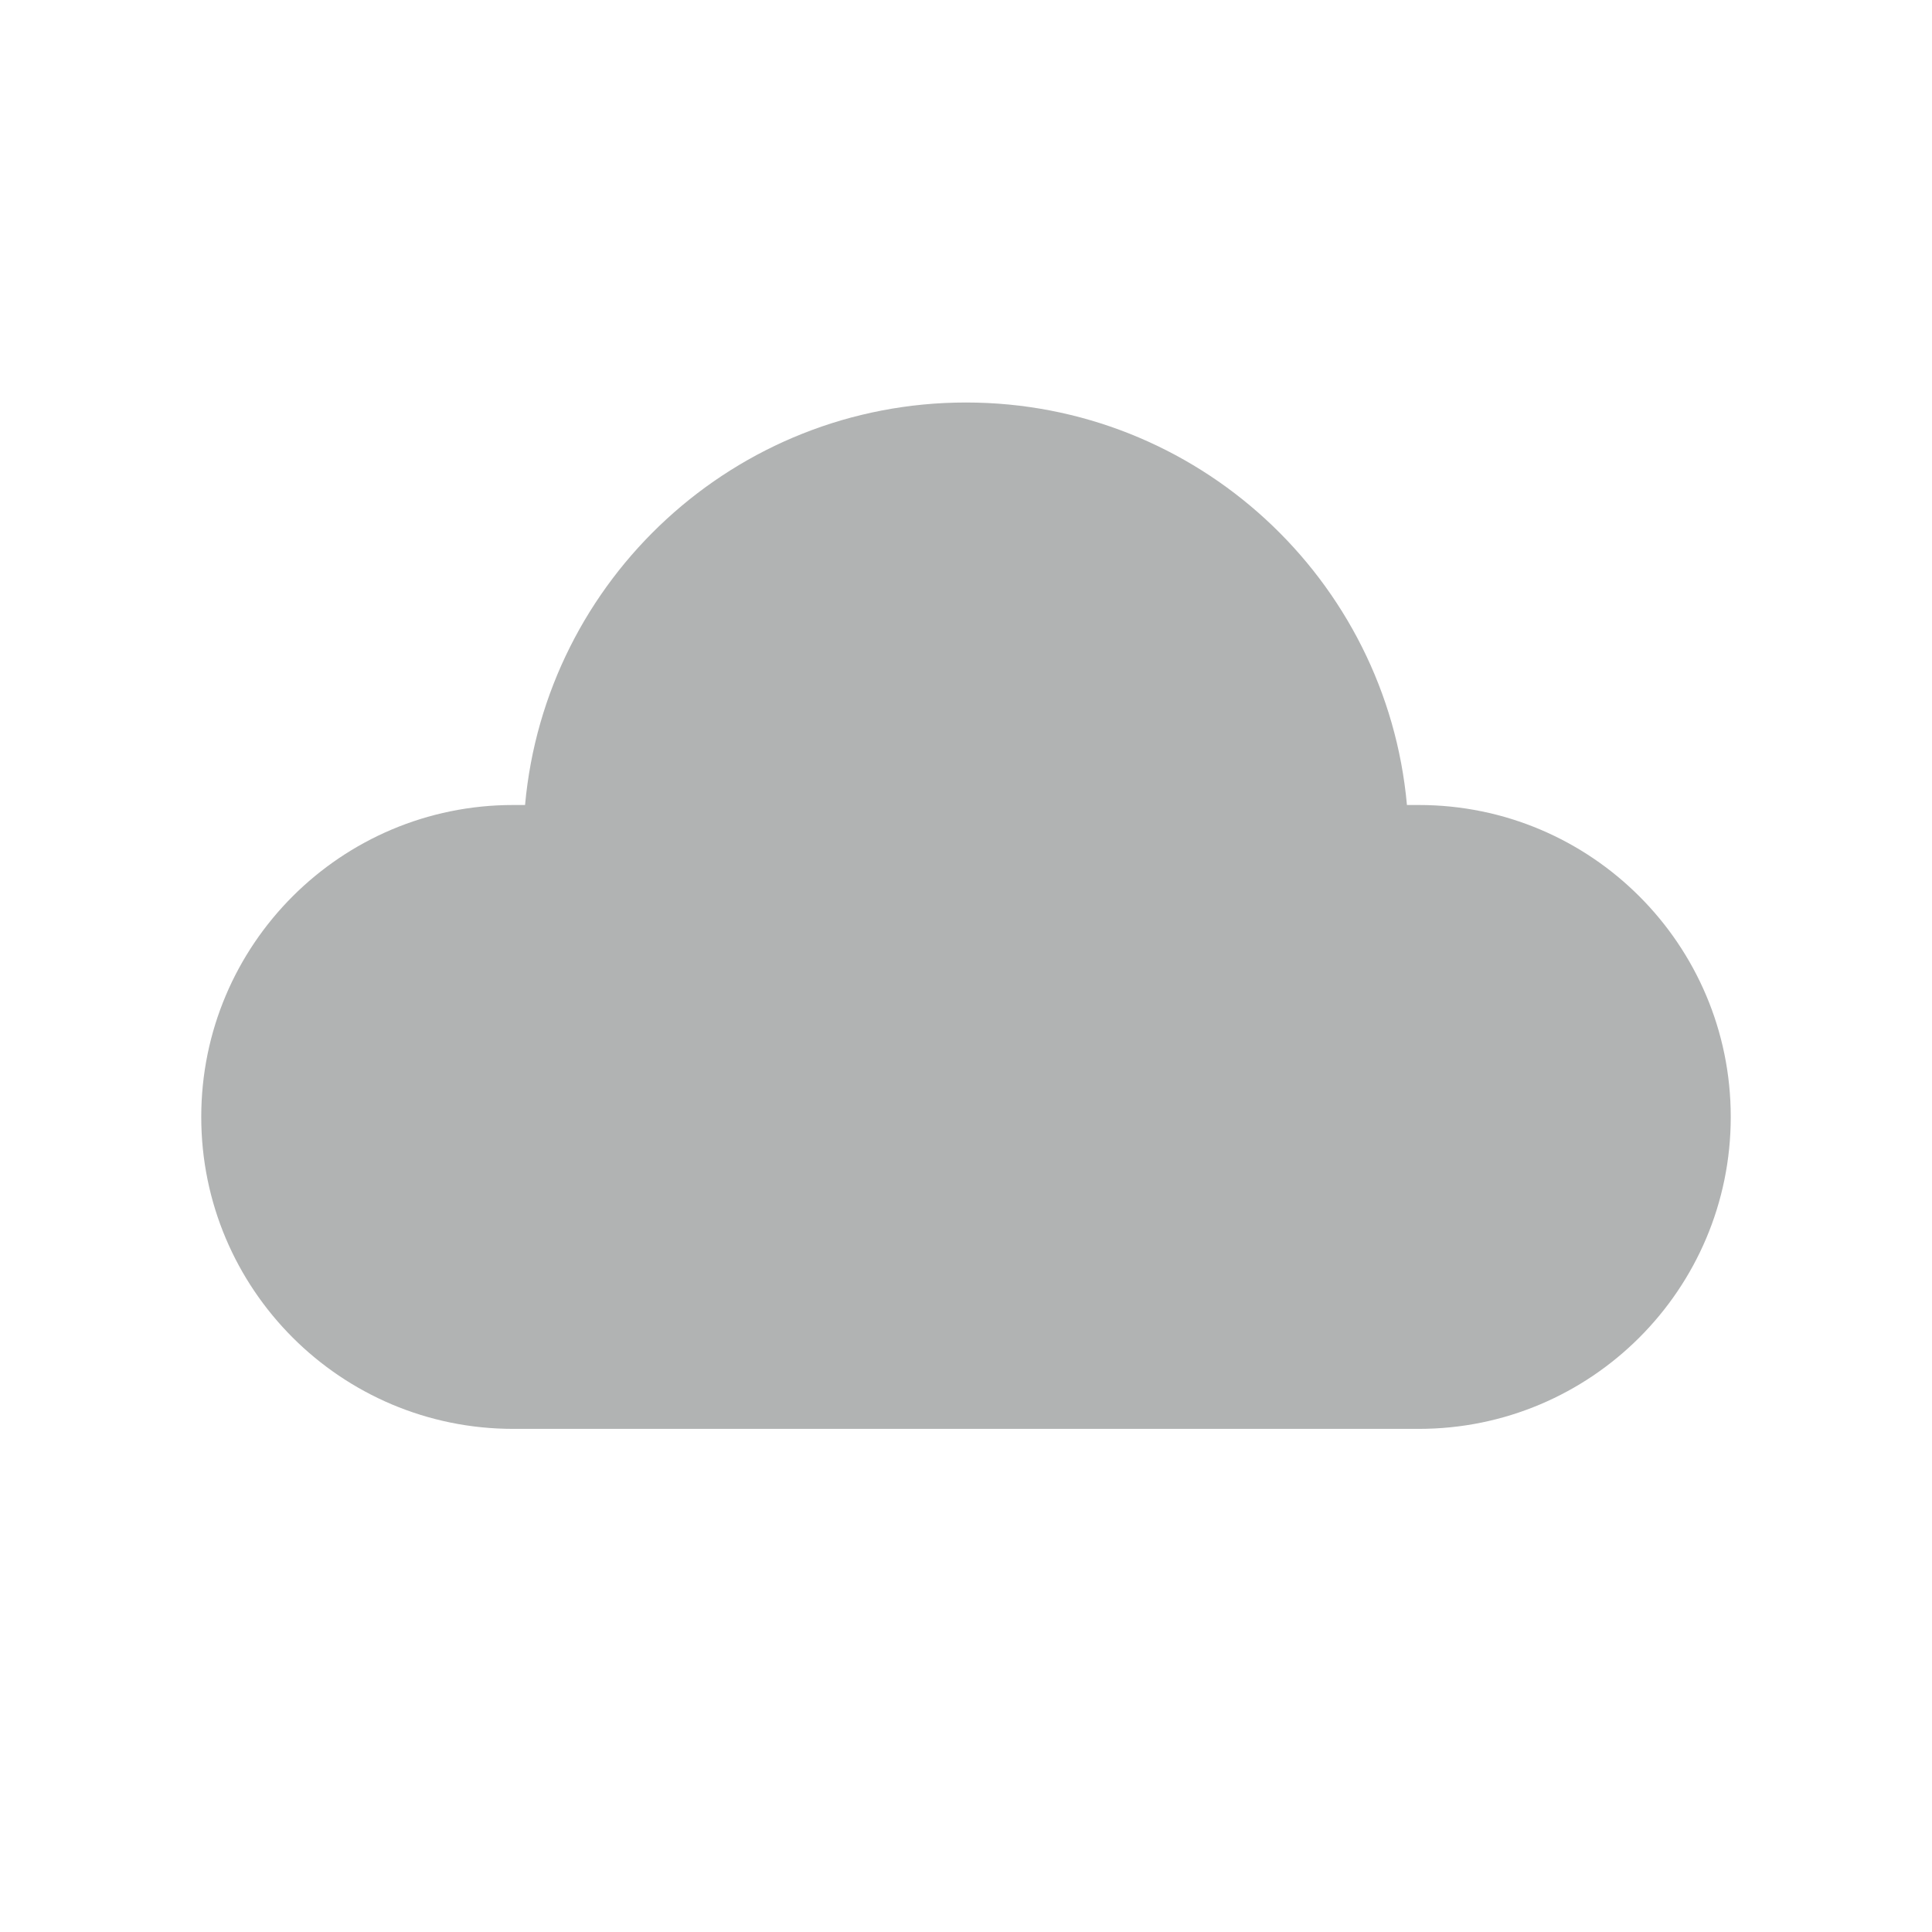 <svg width="48" height="48" viewBox="0 0 48 48" fill="none" xmlns="http://www.w3.org/2000/svg">
<path d="M24 10C18.262 10 13.55 14.393 13.045 20H12.75C8.47 20 5 23.47 5 27.75C5 32.03 8.47 35.5 12.75 35.5H35.25C39.53 35.5 43 32.03 43 27.75C43 23.47 39.53 20 35.25 20H34.955C34.45 14.393 29.738 10 24 10Z" fill="#B1B3B3"/>
</svg>
